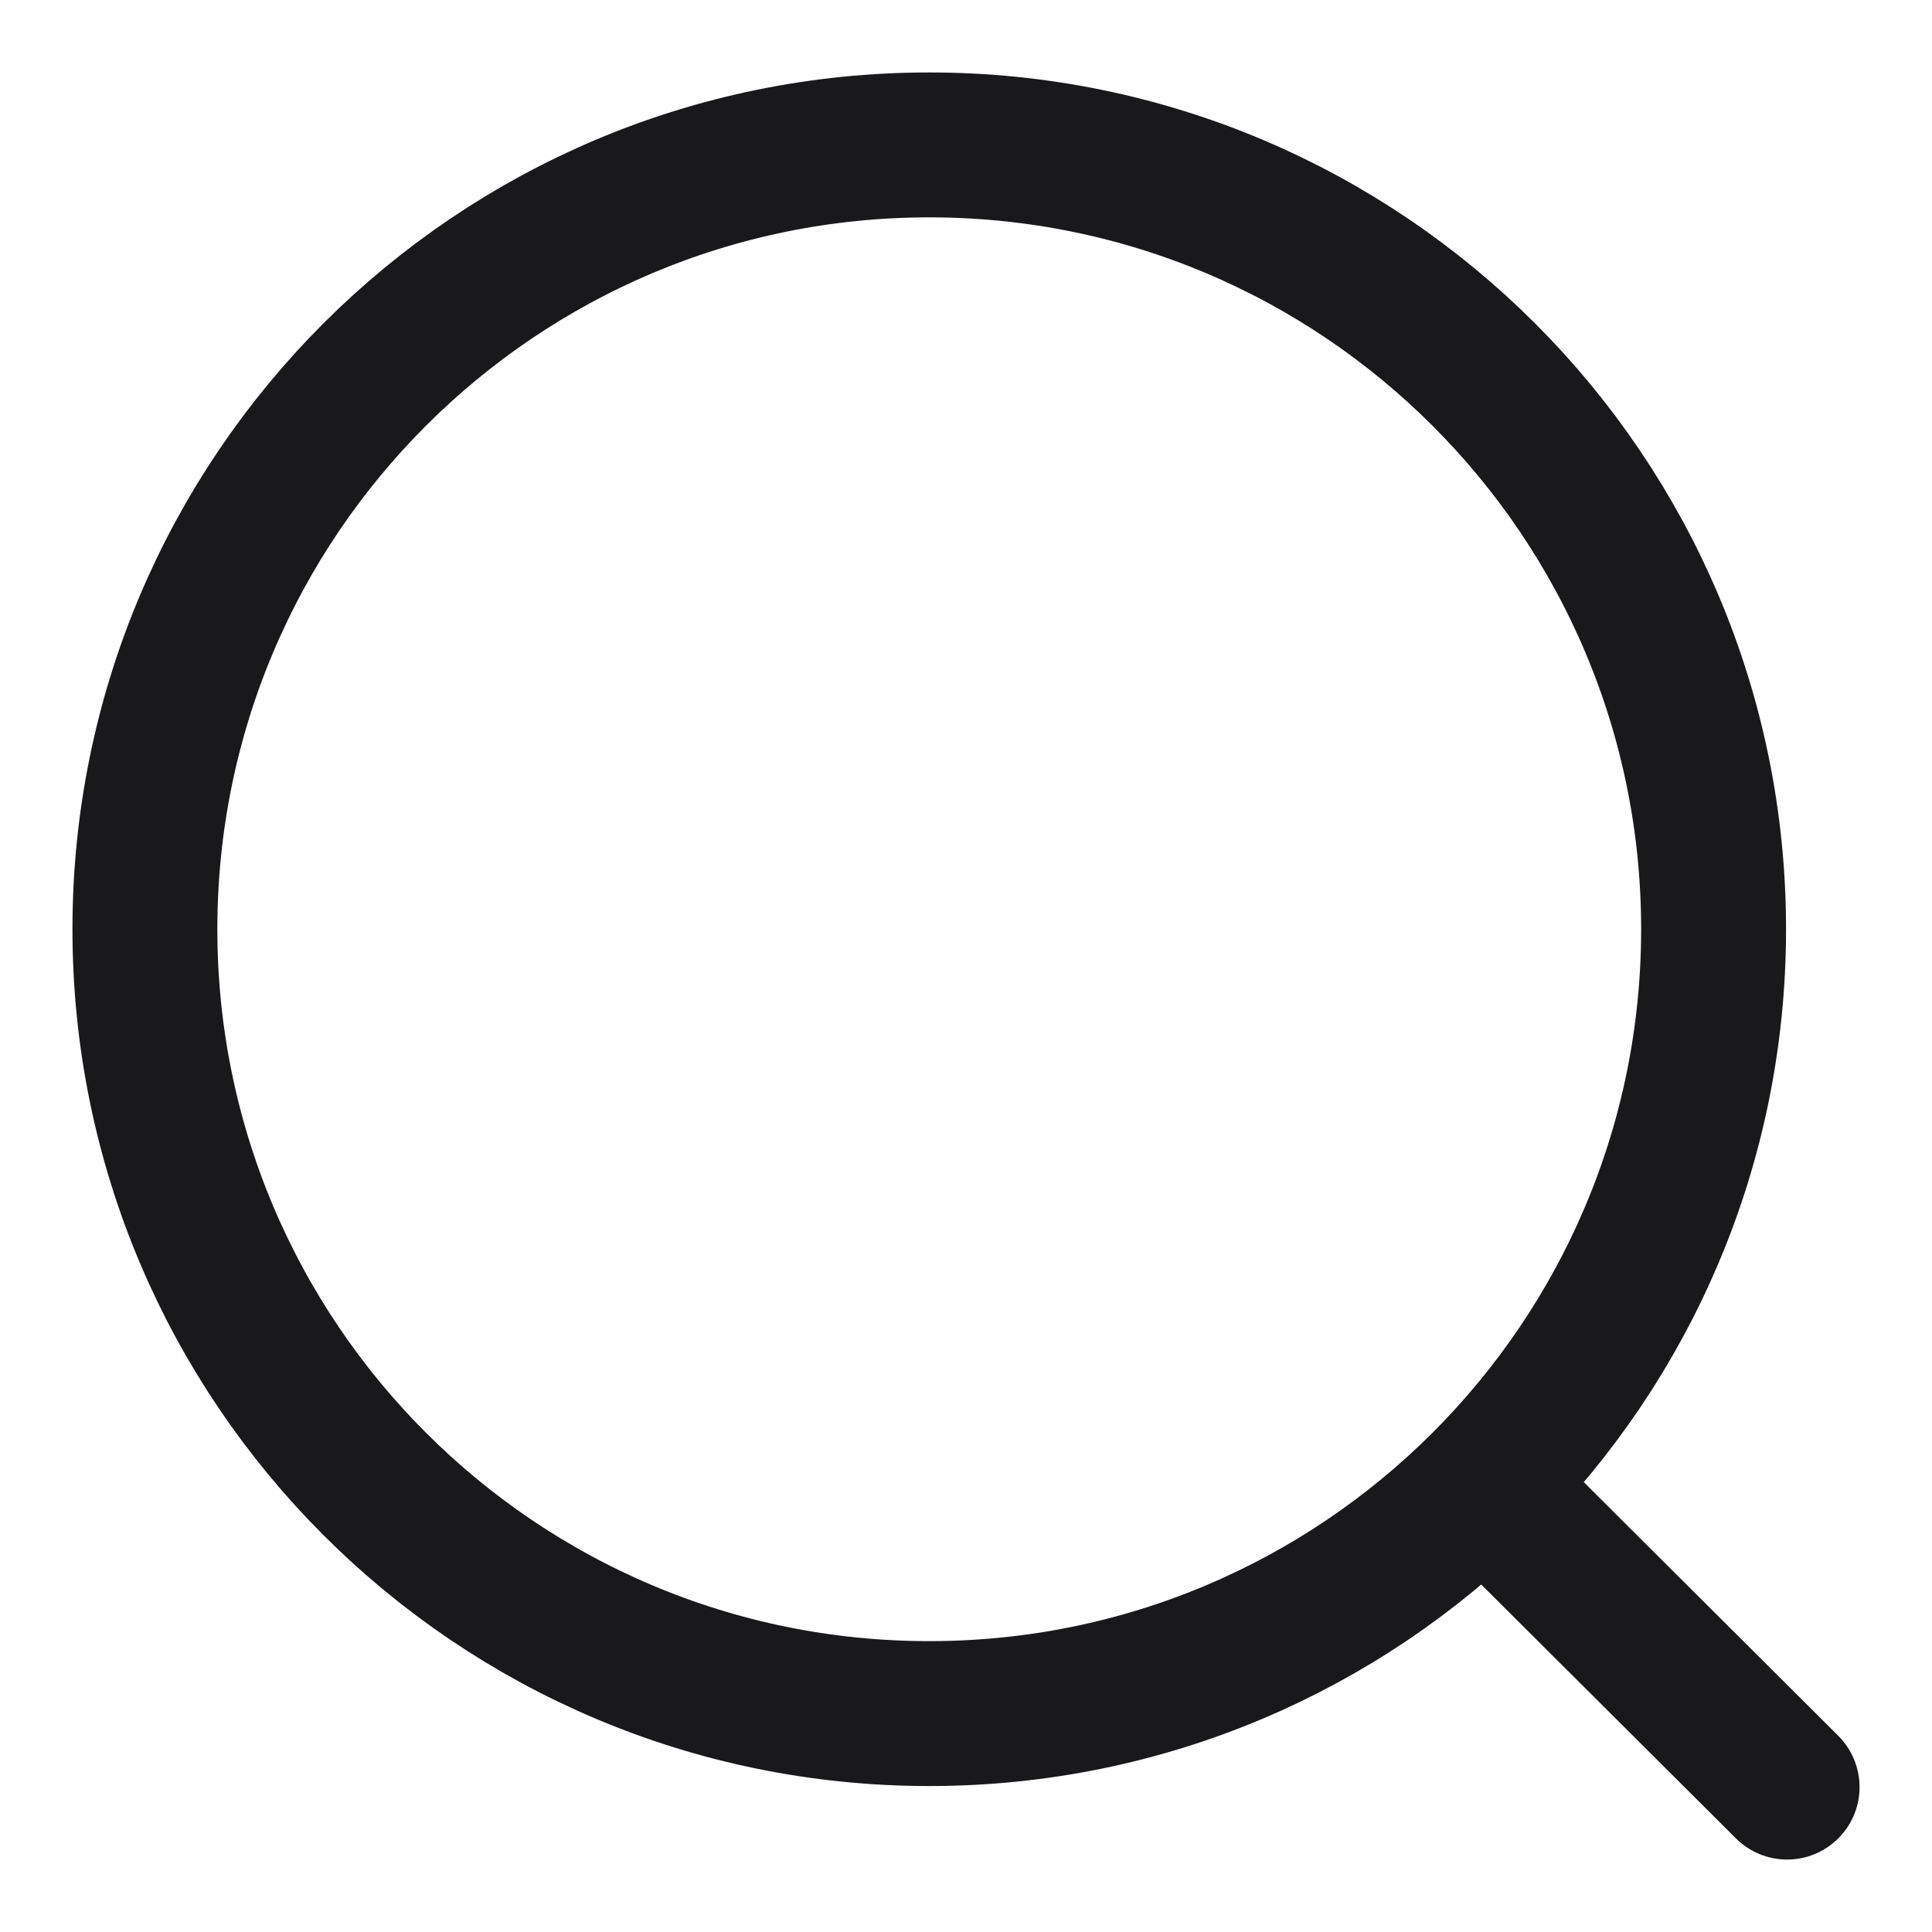 <svg width="20" height="20" viewBox="0 0 20 20" fill="none" xmlns="http://www.w3.org/2000/svg">
<path d="M15.356 15.366C16.828 13.896 17.739 11.864 17.739 9.619C17.739 5.135 14.104 1.5 9.619 1.5C5.135 1.5 1.5 5.135 1.5 9.619C1.5 14.104 5.135 17.739 9.619 17.739C11.859 17.739 13.887 16.832 15.356 15.366ZM15.356 15.366L18.5 18.5" stroke="#19191C" stroke-width="1.5" stroke-linecap="round"/>
</svg>
